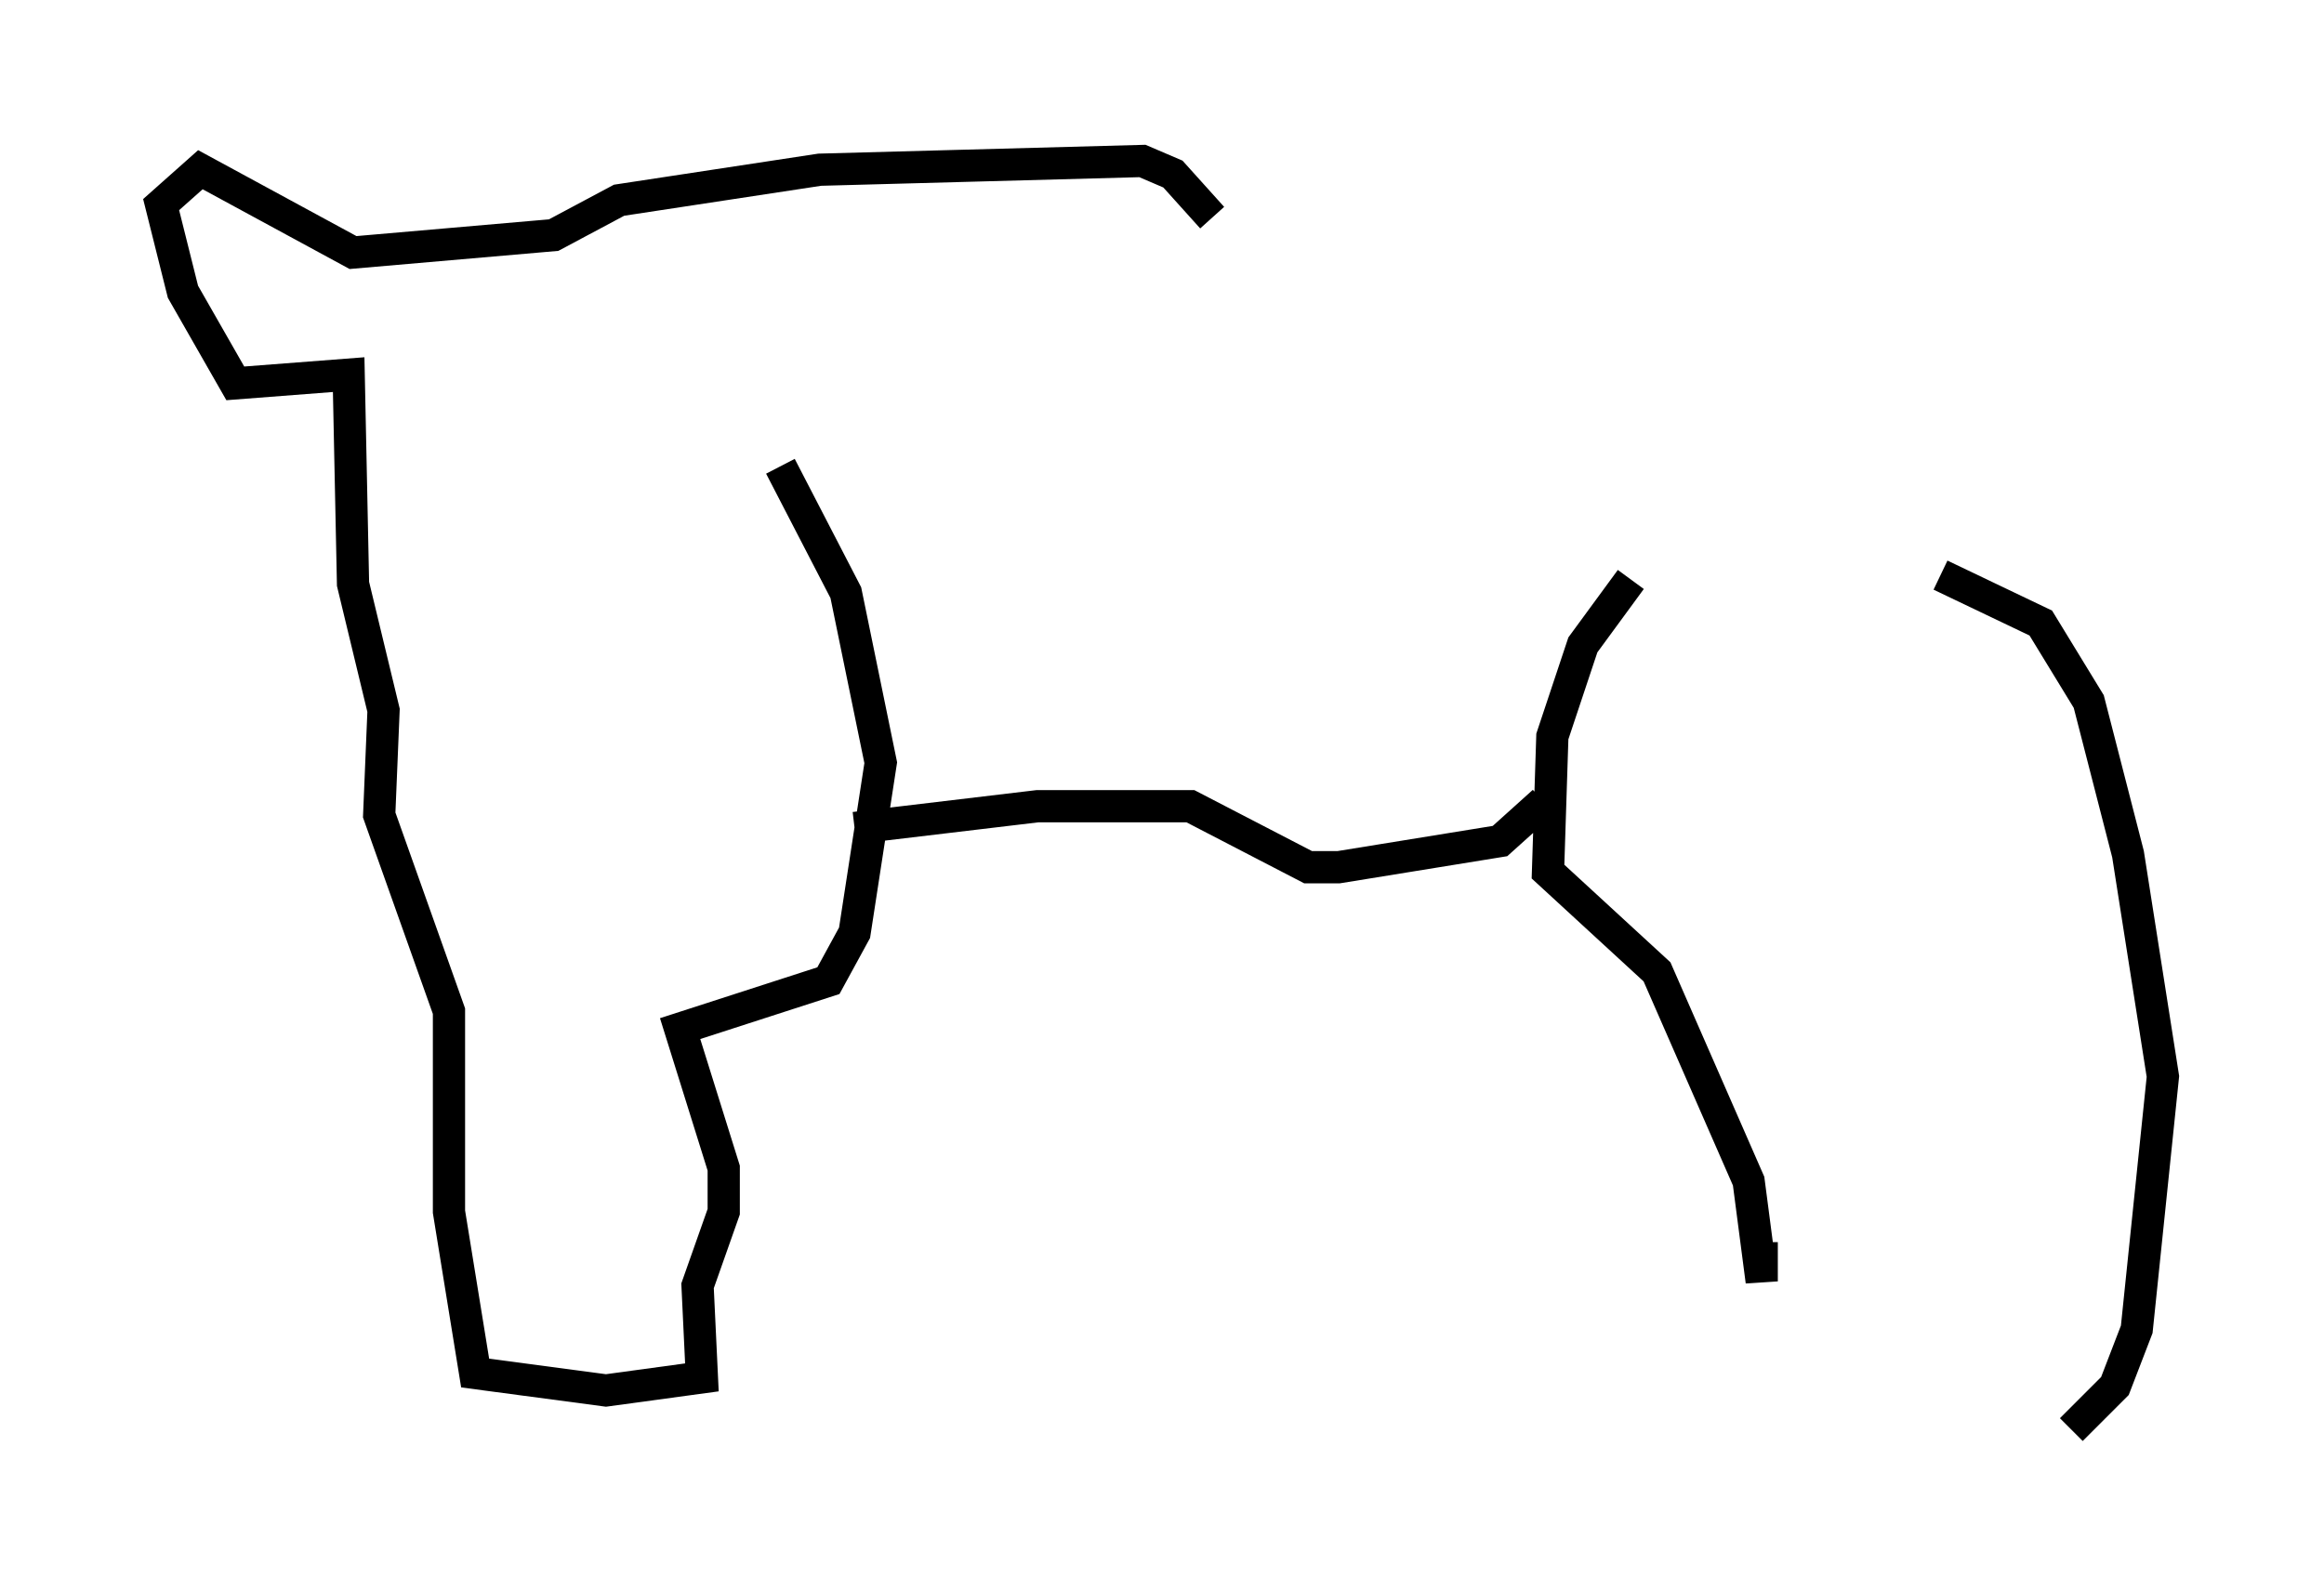 <?xml version="1.0" encoding="utf-8" ?>
<svg baseProfile="full" height="49.377" version="1.1" width="72.11" xmlns="http://www.w3.org/2000/svg" xmlns:ev="http://www.w3.org/2001/xml-events" xmlns:xlink="http://www.w3.org/1999/xlink"><defs /><rect fill="white" height="49.377" width="72.11" x="0" y="0" /><path d="M21.373, 12.984 m2.842, 1.488 l2.03, 3.924 1.083, 5.277 l-0.812, 5.277 -0.812, 1.488 l-4.601, 1.488 1.353, 4.33 l0.0, 1.353 -0.812, 2.3 l0.135, 2.842 -2.977, 0.406 l-4.059, -0.541 -0.812, -5.007 l0.0, -6.225 -2.165, -6.089 l0.135, -3.248 -0.947, -3.924 l-0.135, -6.495 -3.518, 0.271 l-1.624, -2.842 -0.677, -2.706 l1.218, -1.083 4.736, 2.571 l6.225, -0.541 2.03, -1.083 l6.225, -0.947 10.013, -0.271 l0.947, 0.406 1.218, 1.353 m-11.096, 18.944 l5.683, -0.677 4.736, 0.0 l3.654, 1.894 0.947, 0.0 l5.007, -0.812 1.353, -1.218 m2.706, -6.901 l-1.488, 2.03 -0.947, 2.842 l-0.135, 4.195 3.383, 3.112 l2.842, 6.495 0.406, 3.112 l0.0, -1.218 m5.548, -20.703 l3.112, 1.488 1.488, 2.436 l1.218, 4.736 1.083, 6.901 l-0.812, 7.848 -0.677, 1.759 l-1.353, 1.353 " fill="none" stroke="black" stroke-width="1" /></svg>